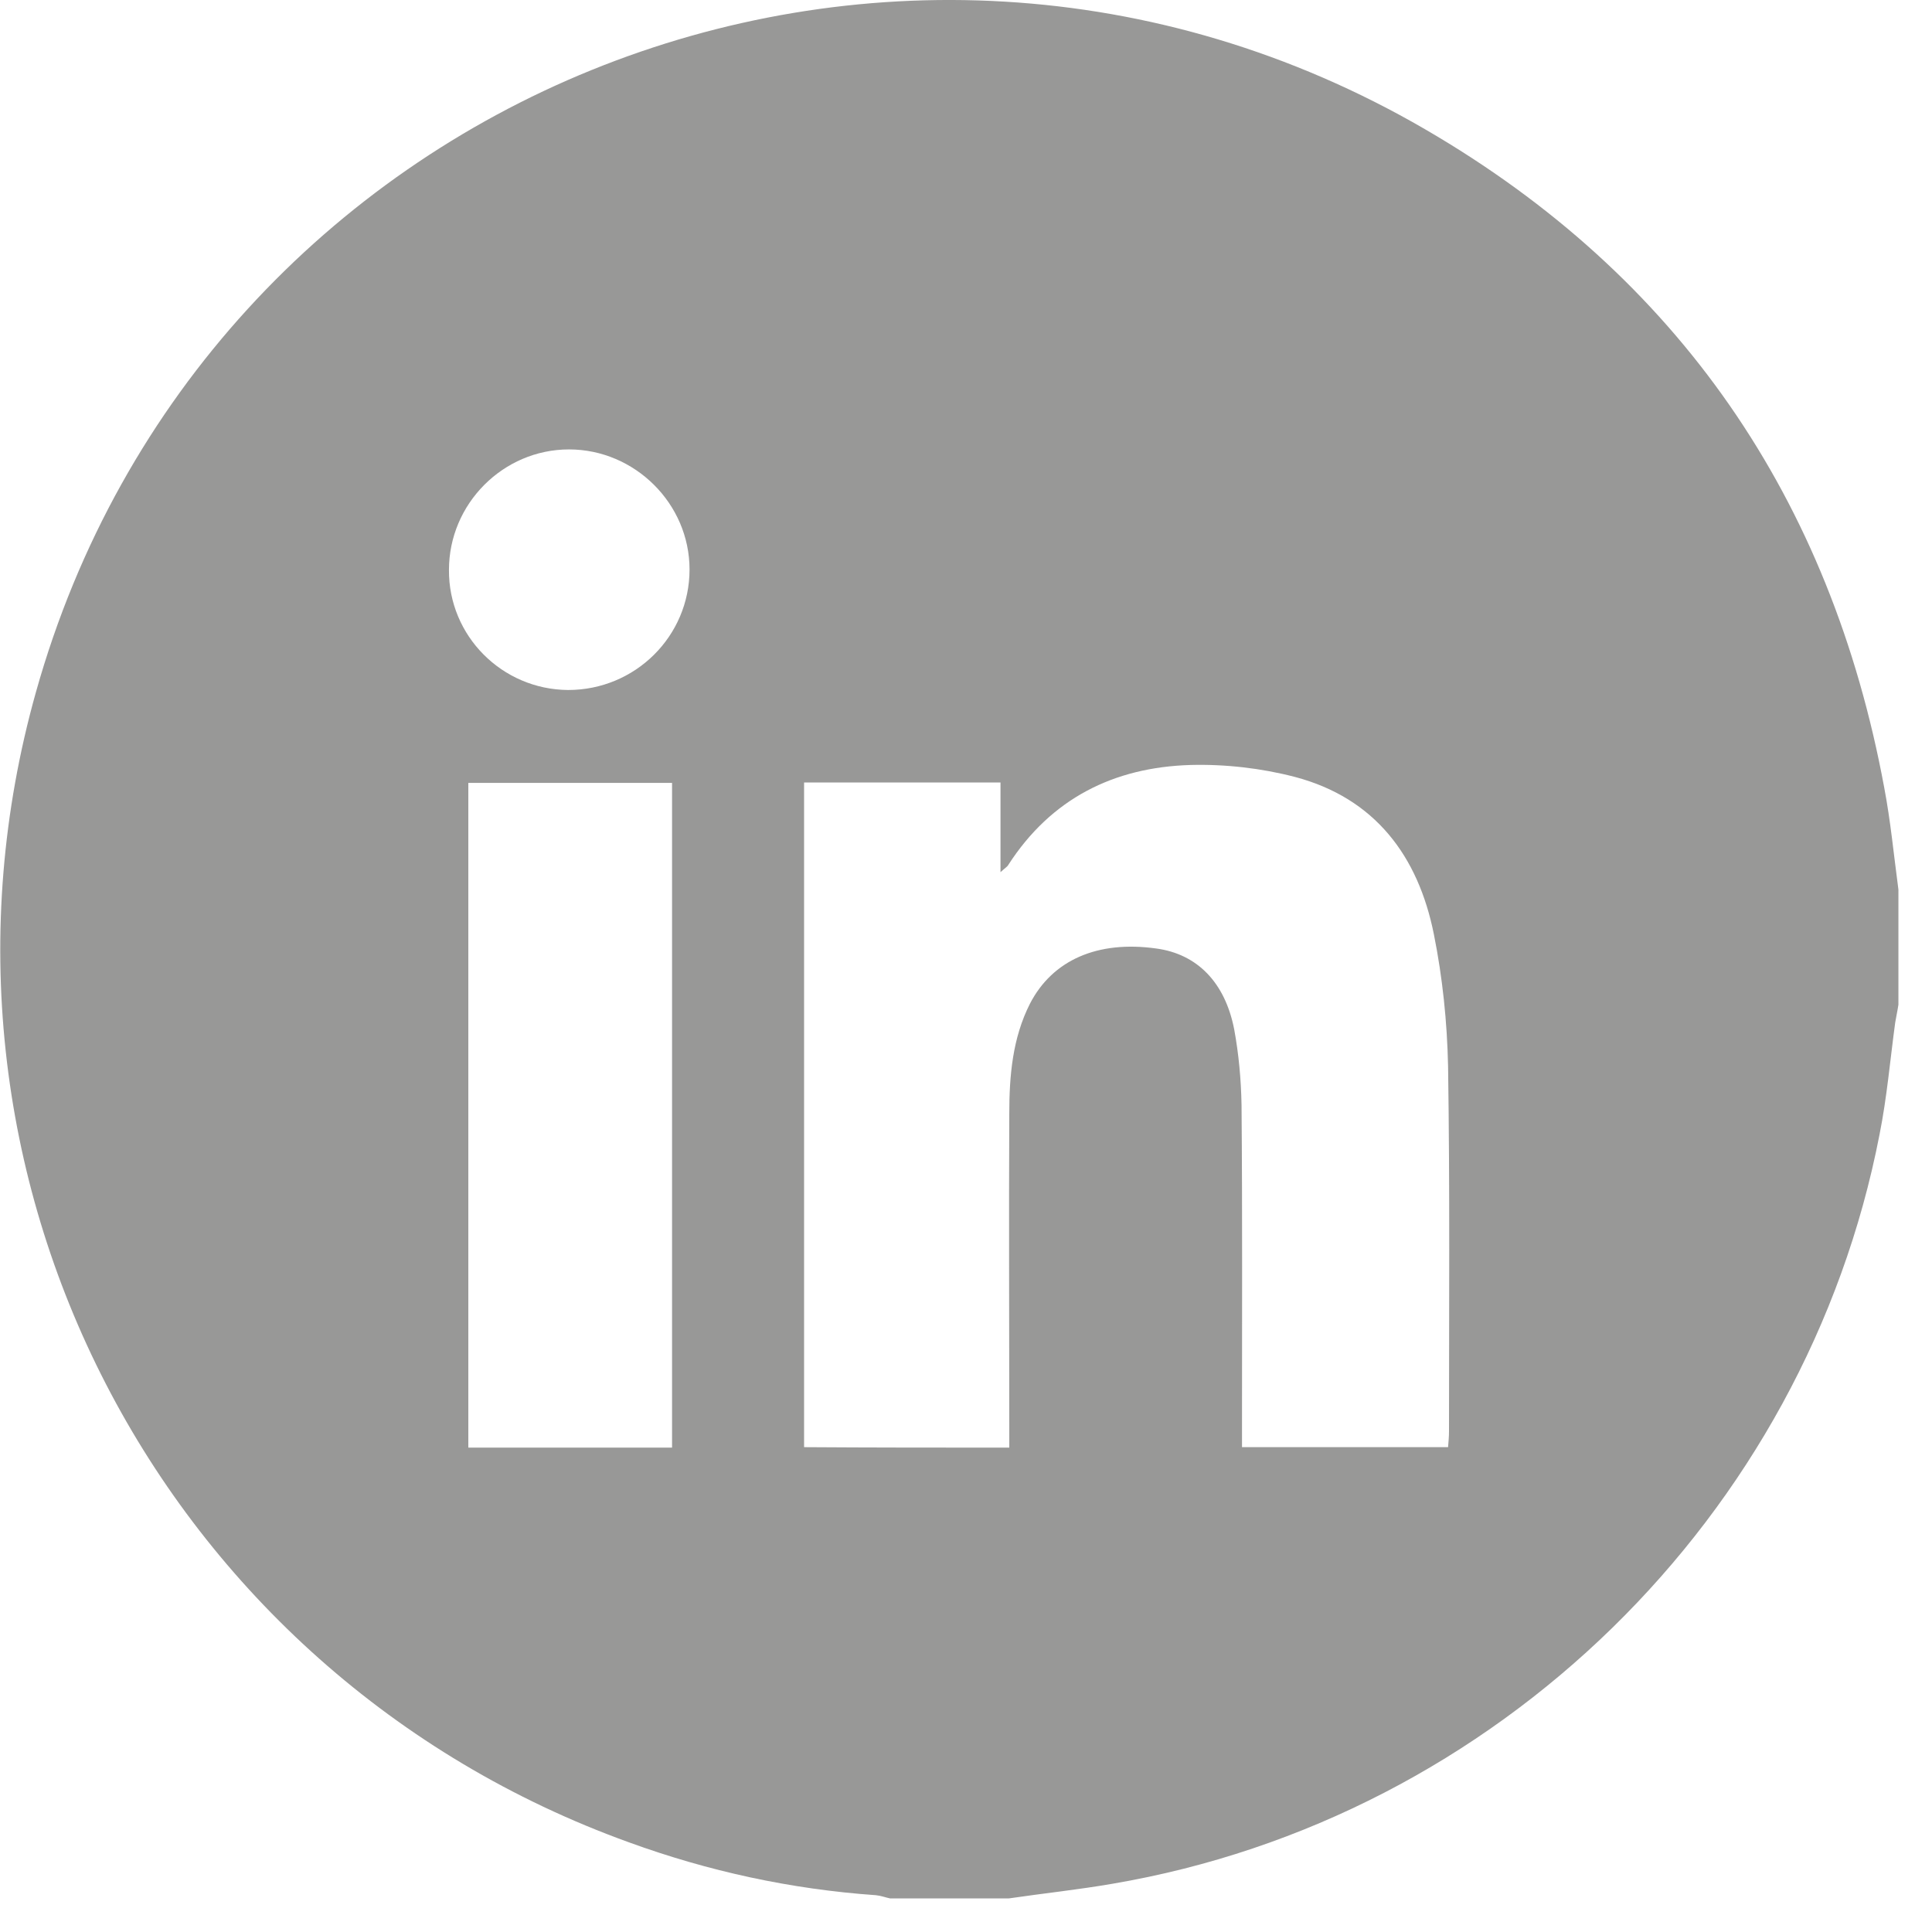 <svg width="42" height="42" viewBox="0 0 42 42" fill="none" xmlns="http://www.w3.org/2000/svg">
<path d="M41.27 19.34C41.27 20.17 41.27 21.01 41.27 21.84C41.251 21.97 41.221 22.1 41.2 22.23C41.09 23.04 41.02 23.86 40.86 24.66C39.25 32.97 32.531 39.53 24.191 40.95C23.441 41.08 22.68 41.16 21.93 41.27C21.07 41.27 20.21 41.27 19.351 41.27C19.25 41.25 19.151 41.21 19.041 41.2C17.191 41.07 15.4 40.68 13.671 40.05C3.47 36.37 -2.15 25.49 0.78 15.05C4.41 2.09 19.29 -3.98 30.98 2.81C36.49 6.01 39.8 10.85 40.961 17.12C41.1 17.85 41.17 18.59 41.27 19.34ZM21.941 31.47C21.941 31.3 21.941 31.14 21.941 30.98C21.941 28.72 21.93 26.47 21.941 24.21C21.941 23.39 22.01 22.57 22.39 21.82C22.88 20.87 23.86 20.44 25.14 20.62C26.02 20.74 26.631 21.35 26.831 22.38C26.93 22.92 26.98 23.47 26.99 24.02C27.01 26.36 27 28.69 27 31.03C27 31.17 27 31.31 27 31.46C28.52 31.46 29.99 31.46 31.48 31.46C31.49 31.33 31.5 31.23 31.5 31.12C31.5 28.47 31.52 25.83 31.48 23.18C31.46 22.22 31.36 21.25 31.171 20.31C30.831 18.61 29.89 17.35 28.151 16.89C27.421 16.7 26.64 16.61 25.88 16.63C24.21 16.68 22.851 17.36 21.921 18.8C21.901 18.84 21.86 18.86 21.75 18.96C21.75 18.24 21.75 17.62 21.75 17.01C20.3 17.01 18.89 17.01 17.48 17.01C17.48 21.84 17.48 26.64 17.48 31.46C18.97 31.47 20.43 31.47 21.941 31.47ZM14.61 31.47C14.61 26.64 14.61 21.83 14.61 17.02C13.11 17.02 11.64 17.02 10.181 17.02C10.181 21.85 10.181 26.66 10.181 31.47C11.671 31.47 13.13 31.47 14.61 31.47ZM12.351 15C13.81 15 14.99 13.83 14.99 12.38C14.99 10.95 13.8 9.77 12.37 9.77C10.94 9.77 9.76 10.95 9.76 12.39C9.75 13.82 10.911 14.99 12.351 15Z" fill="#989897"/>
</svg>
